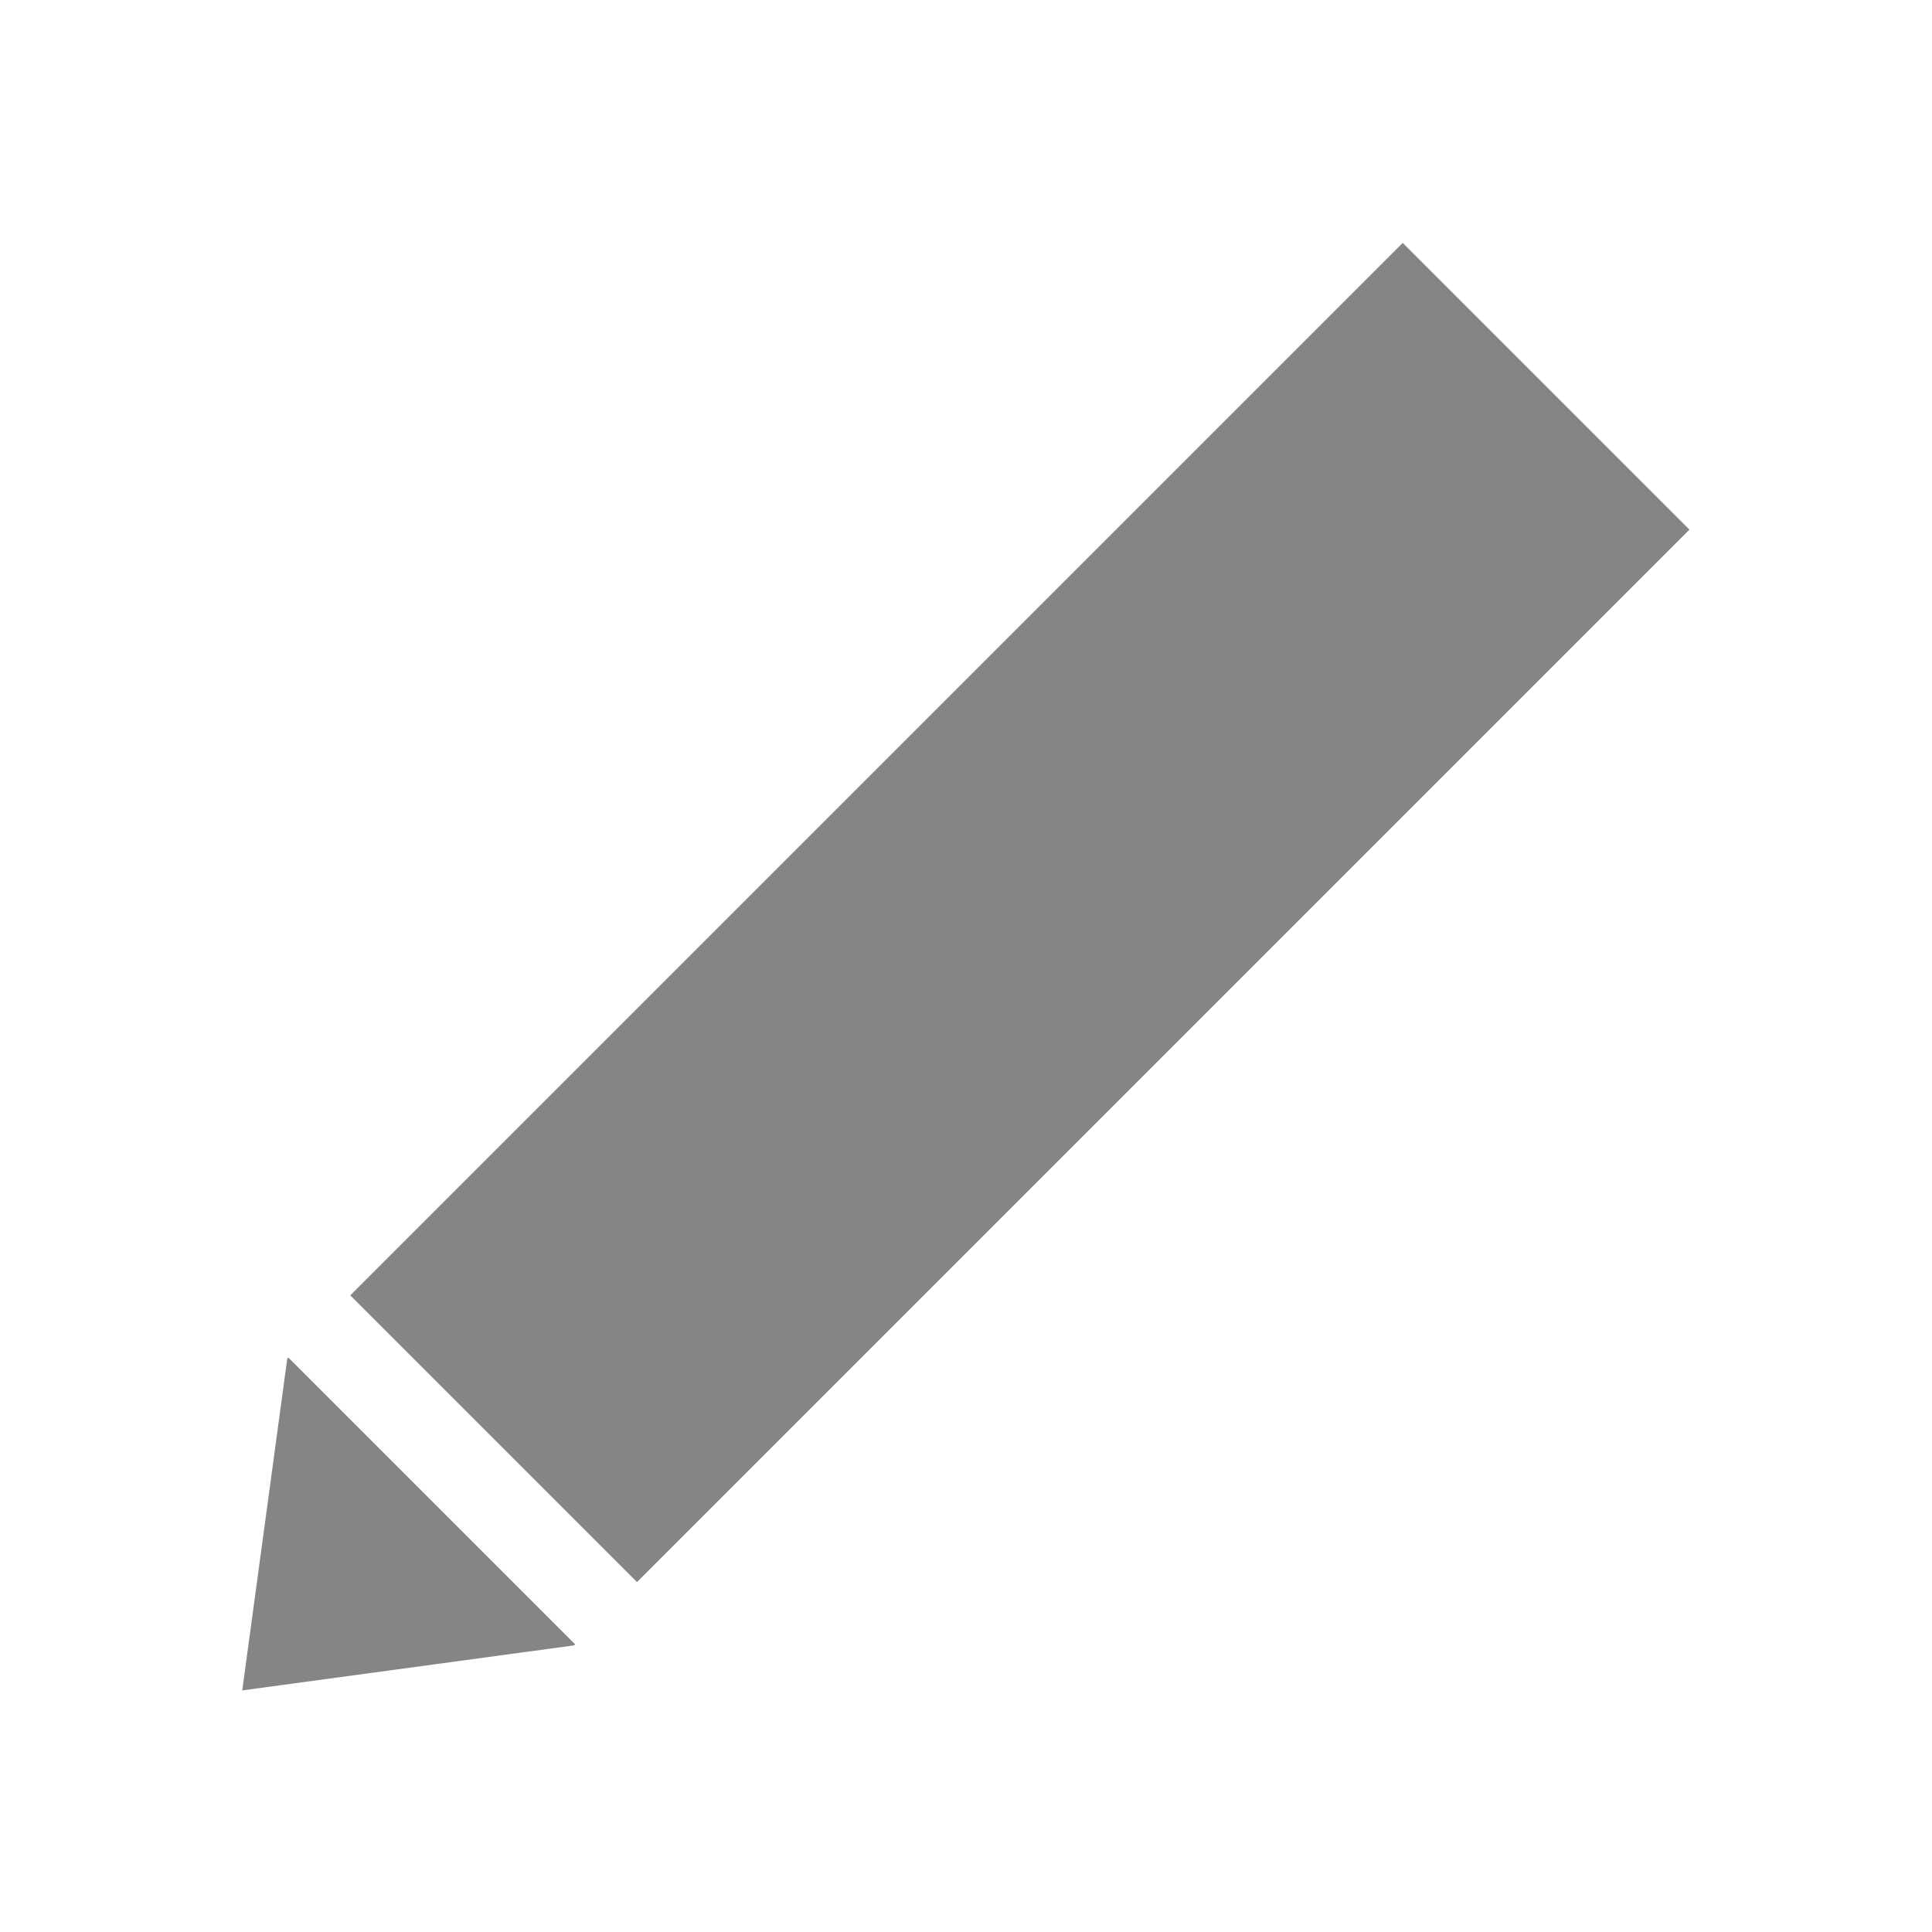 <?xml version="1.0" encoding="utf-8"?>
<!-- Generator: Adobe Illustrator 20.0.0, SVG Export Plug-In . SVG Version: 6.00 Build 0)  -->
<svg version="1.1" id="Layer_1" xmlns="http://www.w3.org/2000/svg" xmlns:xlink="http://www.w3.org/1999/xlink" x="0px" y="0px"
	 viewBox="0 0 2048 2048" style="enable-background:new 0 0 2048 2048;" xml:space="preserve">
    <style type="text/css">
	    .clr{fill:#868484;}
    </style>
    <g>
	    <polygon class="clr" points="305.7,1439.1 304.5,1440.3 256.8,1791.9 608.4,1744.2 609.6,1743"/>
	    <rect class="clr" x="292.3" y="752.3" transform="matrix(0.707 -0.707 0.707 0.707 -367.232 1047.907)" width="1578" height="429.9"/>
    </g>
</svg>
